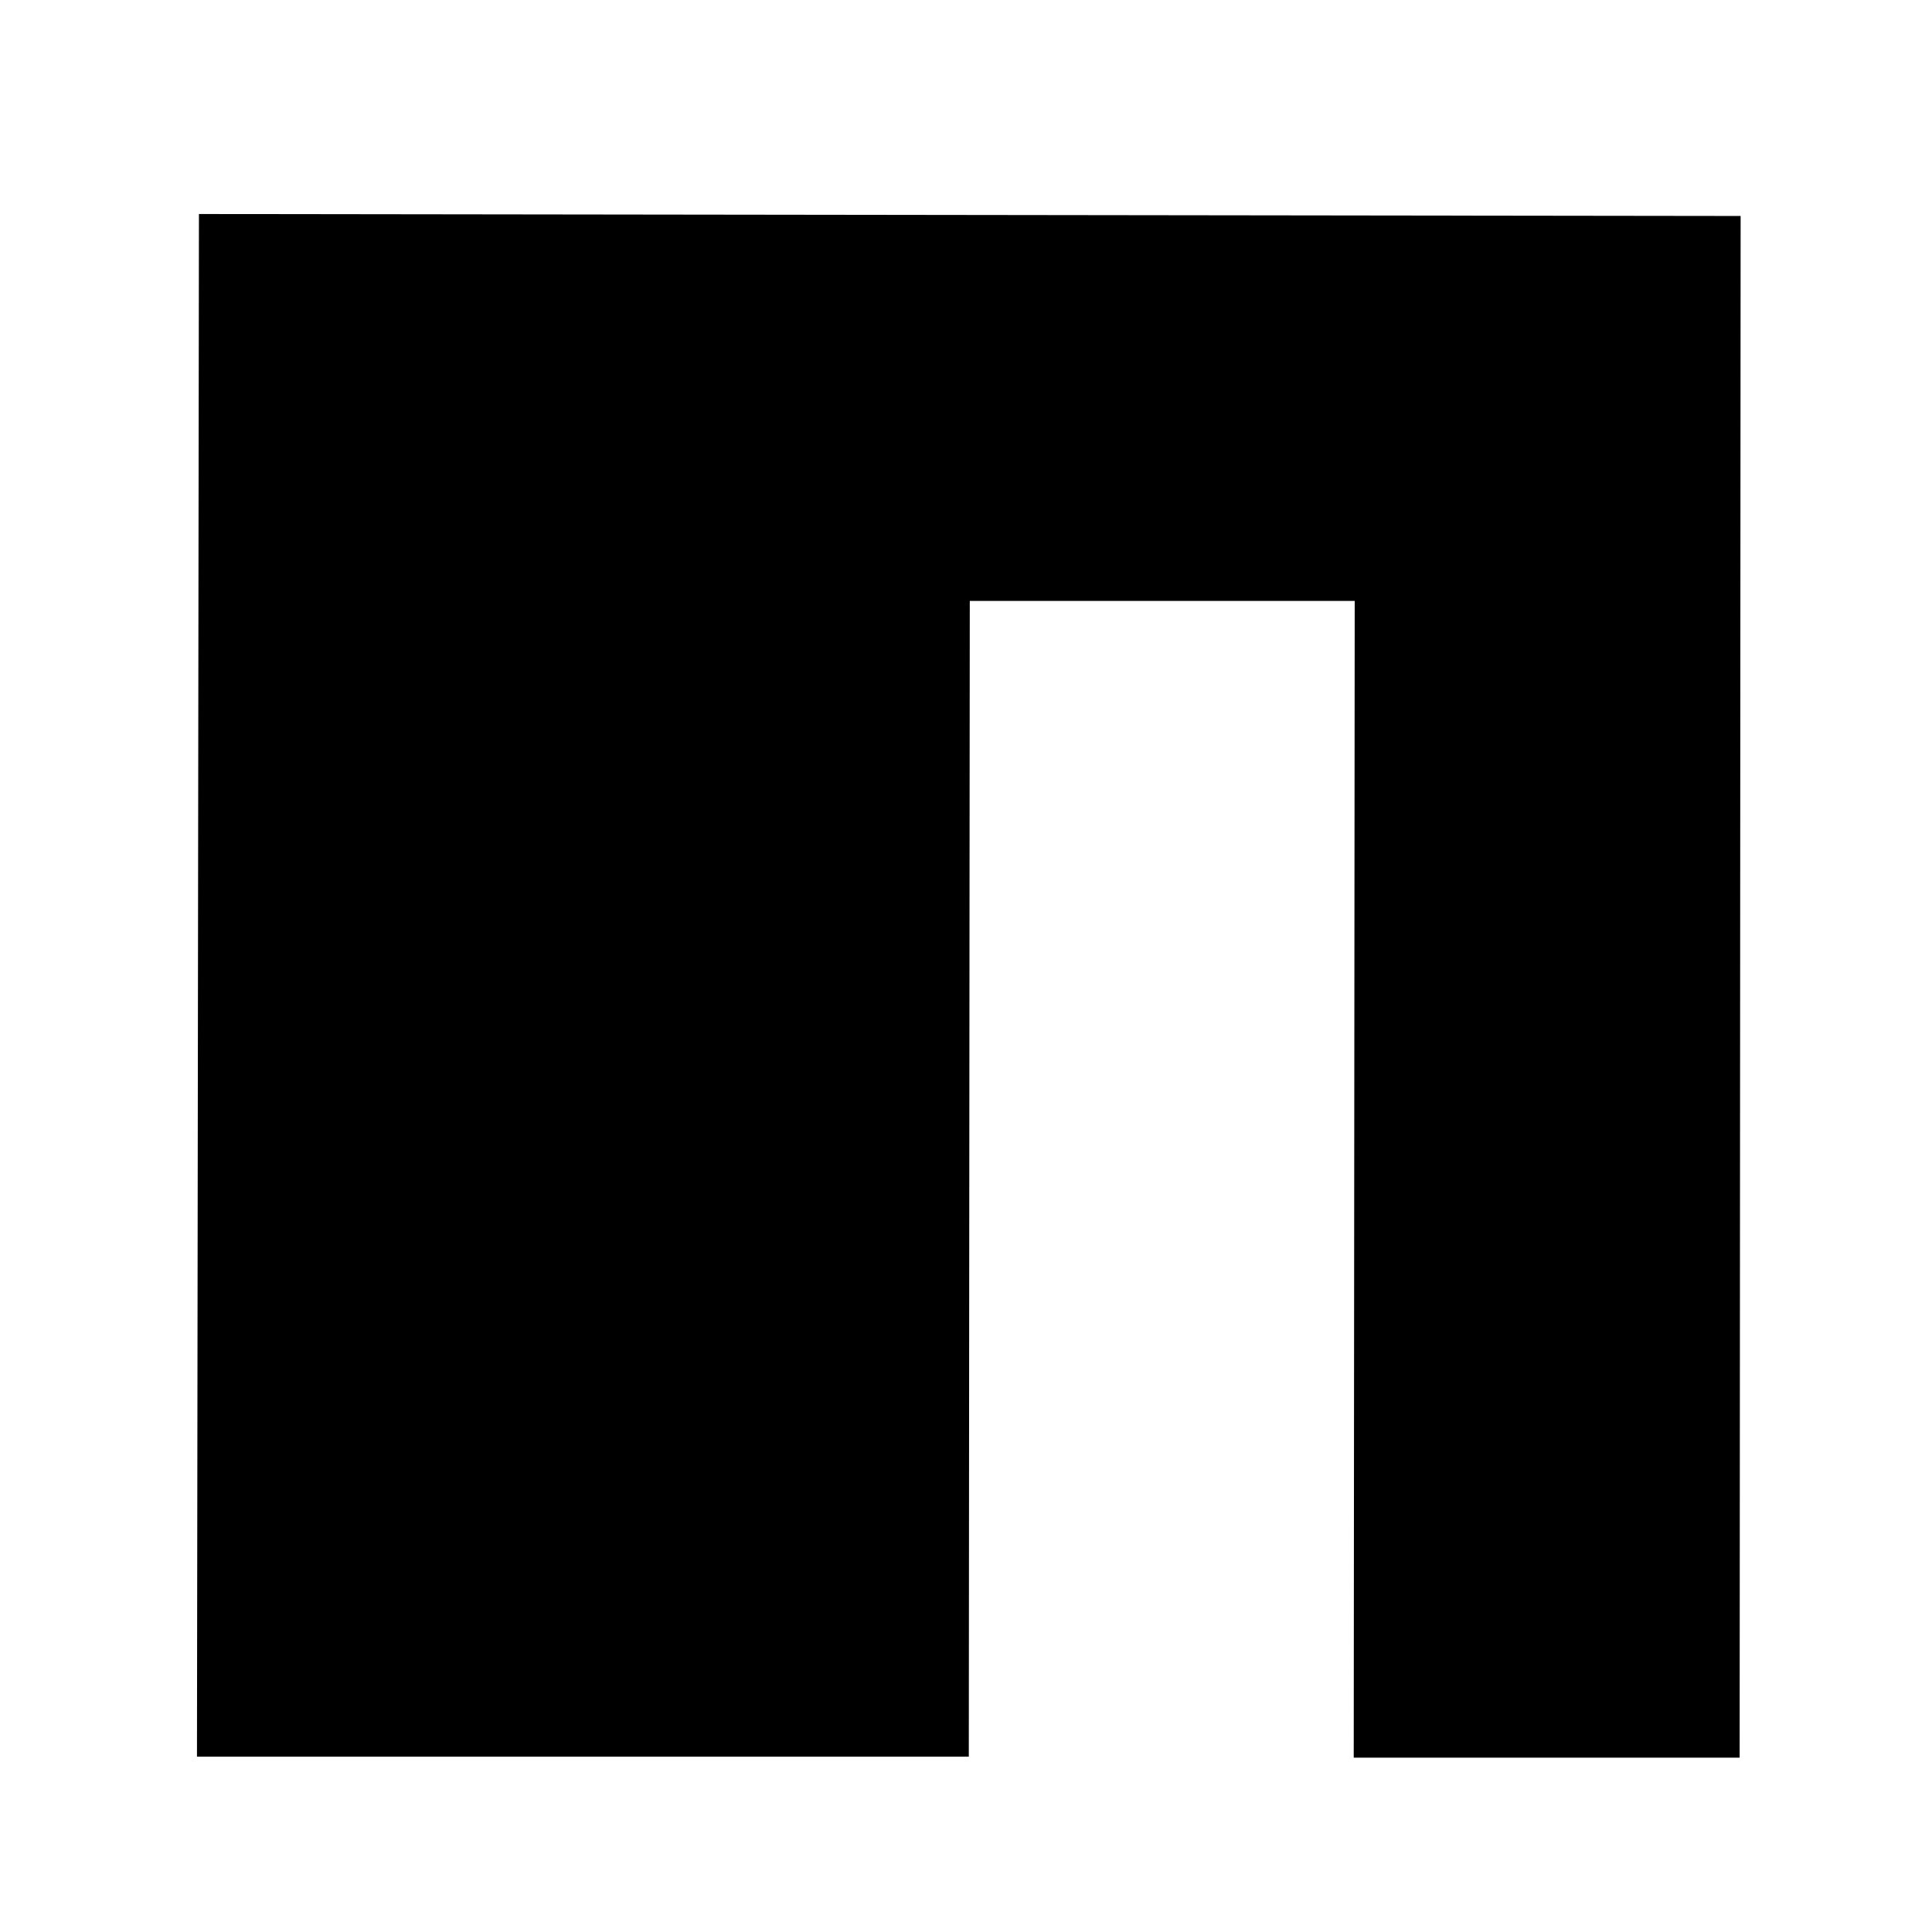 <?xml version="1.0" encoding="UTF-8" standalone="no"?>
<svg
   xmlns:dc="http://purl.org/dc/elements/1.1/"
   xmlns:cc="http://creativecommons.org/ns#"
   xmlns:rdf="http://www.w3.org/1999/02/22-rdf-syntax-ns#"
   xmlns:svg="http://www.w3.org/2000/svg"
   xmlns="http://www.w3.org/2000/svg"
   xmlns:sodipodi="http://sodipodi.sourceforge.net/DTD/sodipodi-0.dtd"
   xmlns:inkscape="http://www.inkscape.org/namespaces/inkscape"
   viewBox="0 0 27.23 27.23"
   version="1.1"
   id="svg4"
   sodipodi:docname="npm.svg"
   inkscape:version="1.0.1 (3bc2e813f5, 2020-09-07)">
  <defs
     id="defs8" />
  <sodipodi:namedview
     pagecolor="#ffffff"
     bordercolor="#666666"
     borderopacity="1"
     objecttolerance="10"
     gridtolerance="10"
     guidetolerance="10"
     inkscape:pageopacity="0"
     inkscape:pageshadow="2"
     inkscape:window-width="1536"
     inkscape:window-height="1043"
     id="namedview6"
     showgrid="false"
     inkscape:zoom="28.75505"
     inkscape:cx="13.615"
     inkscape:cy="13.615"
     inkscape:window-x="26"
     inkscape:window-y="23"
     inkscape:window-maximized="0"
     inkscape:current-layer="svg4" />
  <polygon
     fill="#000"
     points="17.59,9.98 17.58,21.76 21.51,21.76 21.52,6.06 5.82,6.04 5.8,21.75 13.66,21.75 13.67,9.98 "
     id="polygon2"
     transform="matrix(1.384,0,0,1.384,-5.251,-5.343)" />
</svg>
